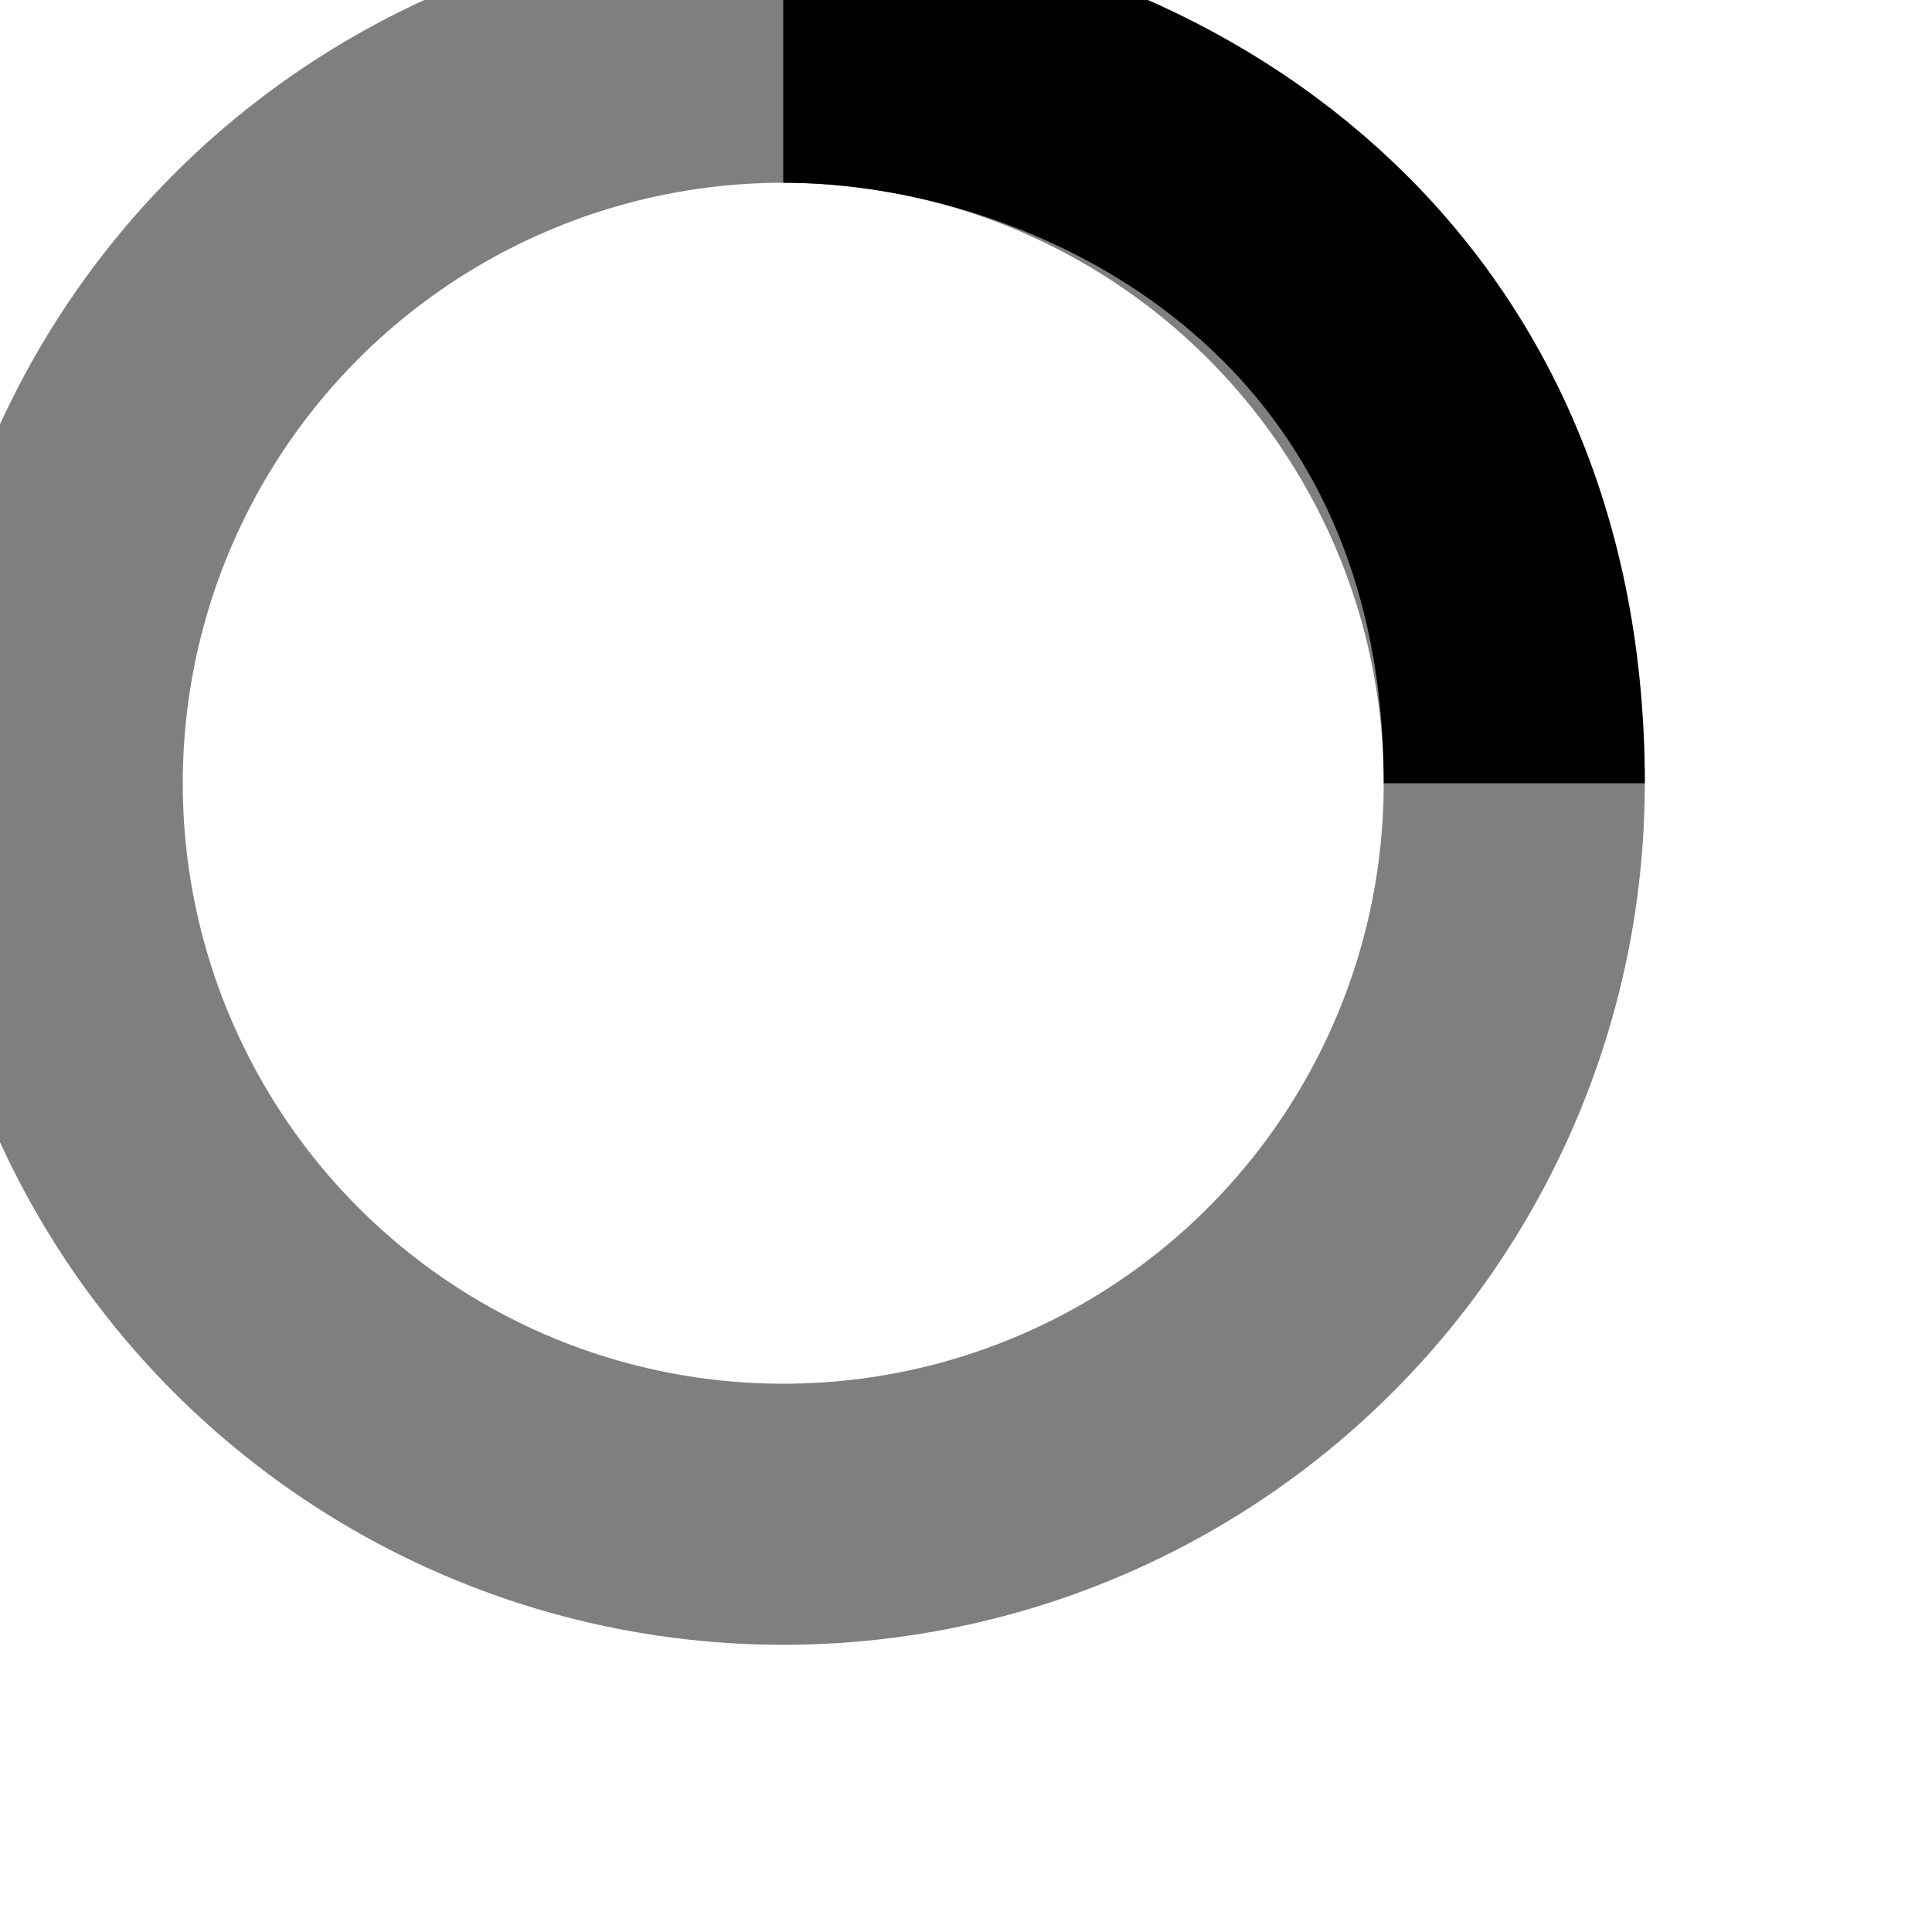 <!-- By Sam Herbert (@sherb), for everyone. More @ http://goo.gl/7AJzbL -->
<svg width="35" height="35" viewBox="0 0 37 37" xmlns="http://www.w3.org/2000/svg" stroke="#000">
    <g fill="none" fill-rule="evenodd">
        <g transform="translate(1 1)" stroke-width="5">
            <circle stroke-opacity=".5" cx="14" cy="14" r="14"/>
            <path d="M28 14c0-9.94-8.06-14-14-14">
                <animateTransform
                    attributeName="transform"
                    type="rotate"
                    from="0 14 14"
                    to="360 14 14"
                    dur="1s"
                    repeatCount="indefinite"/>
            </path>
        </g>
    </g>
</svg>

